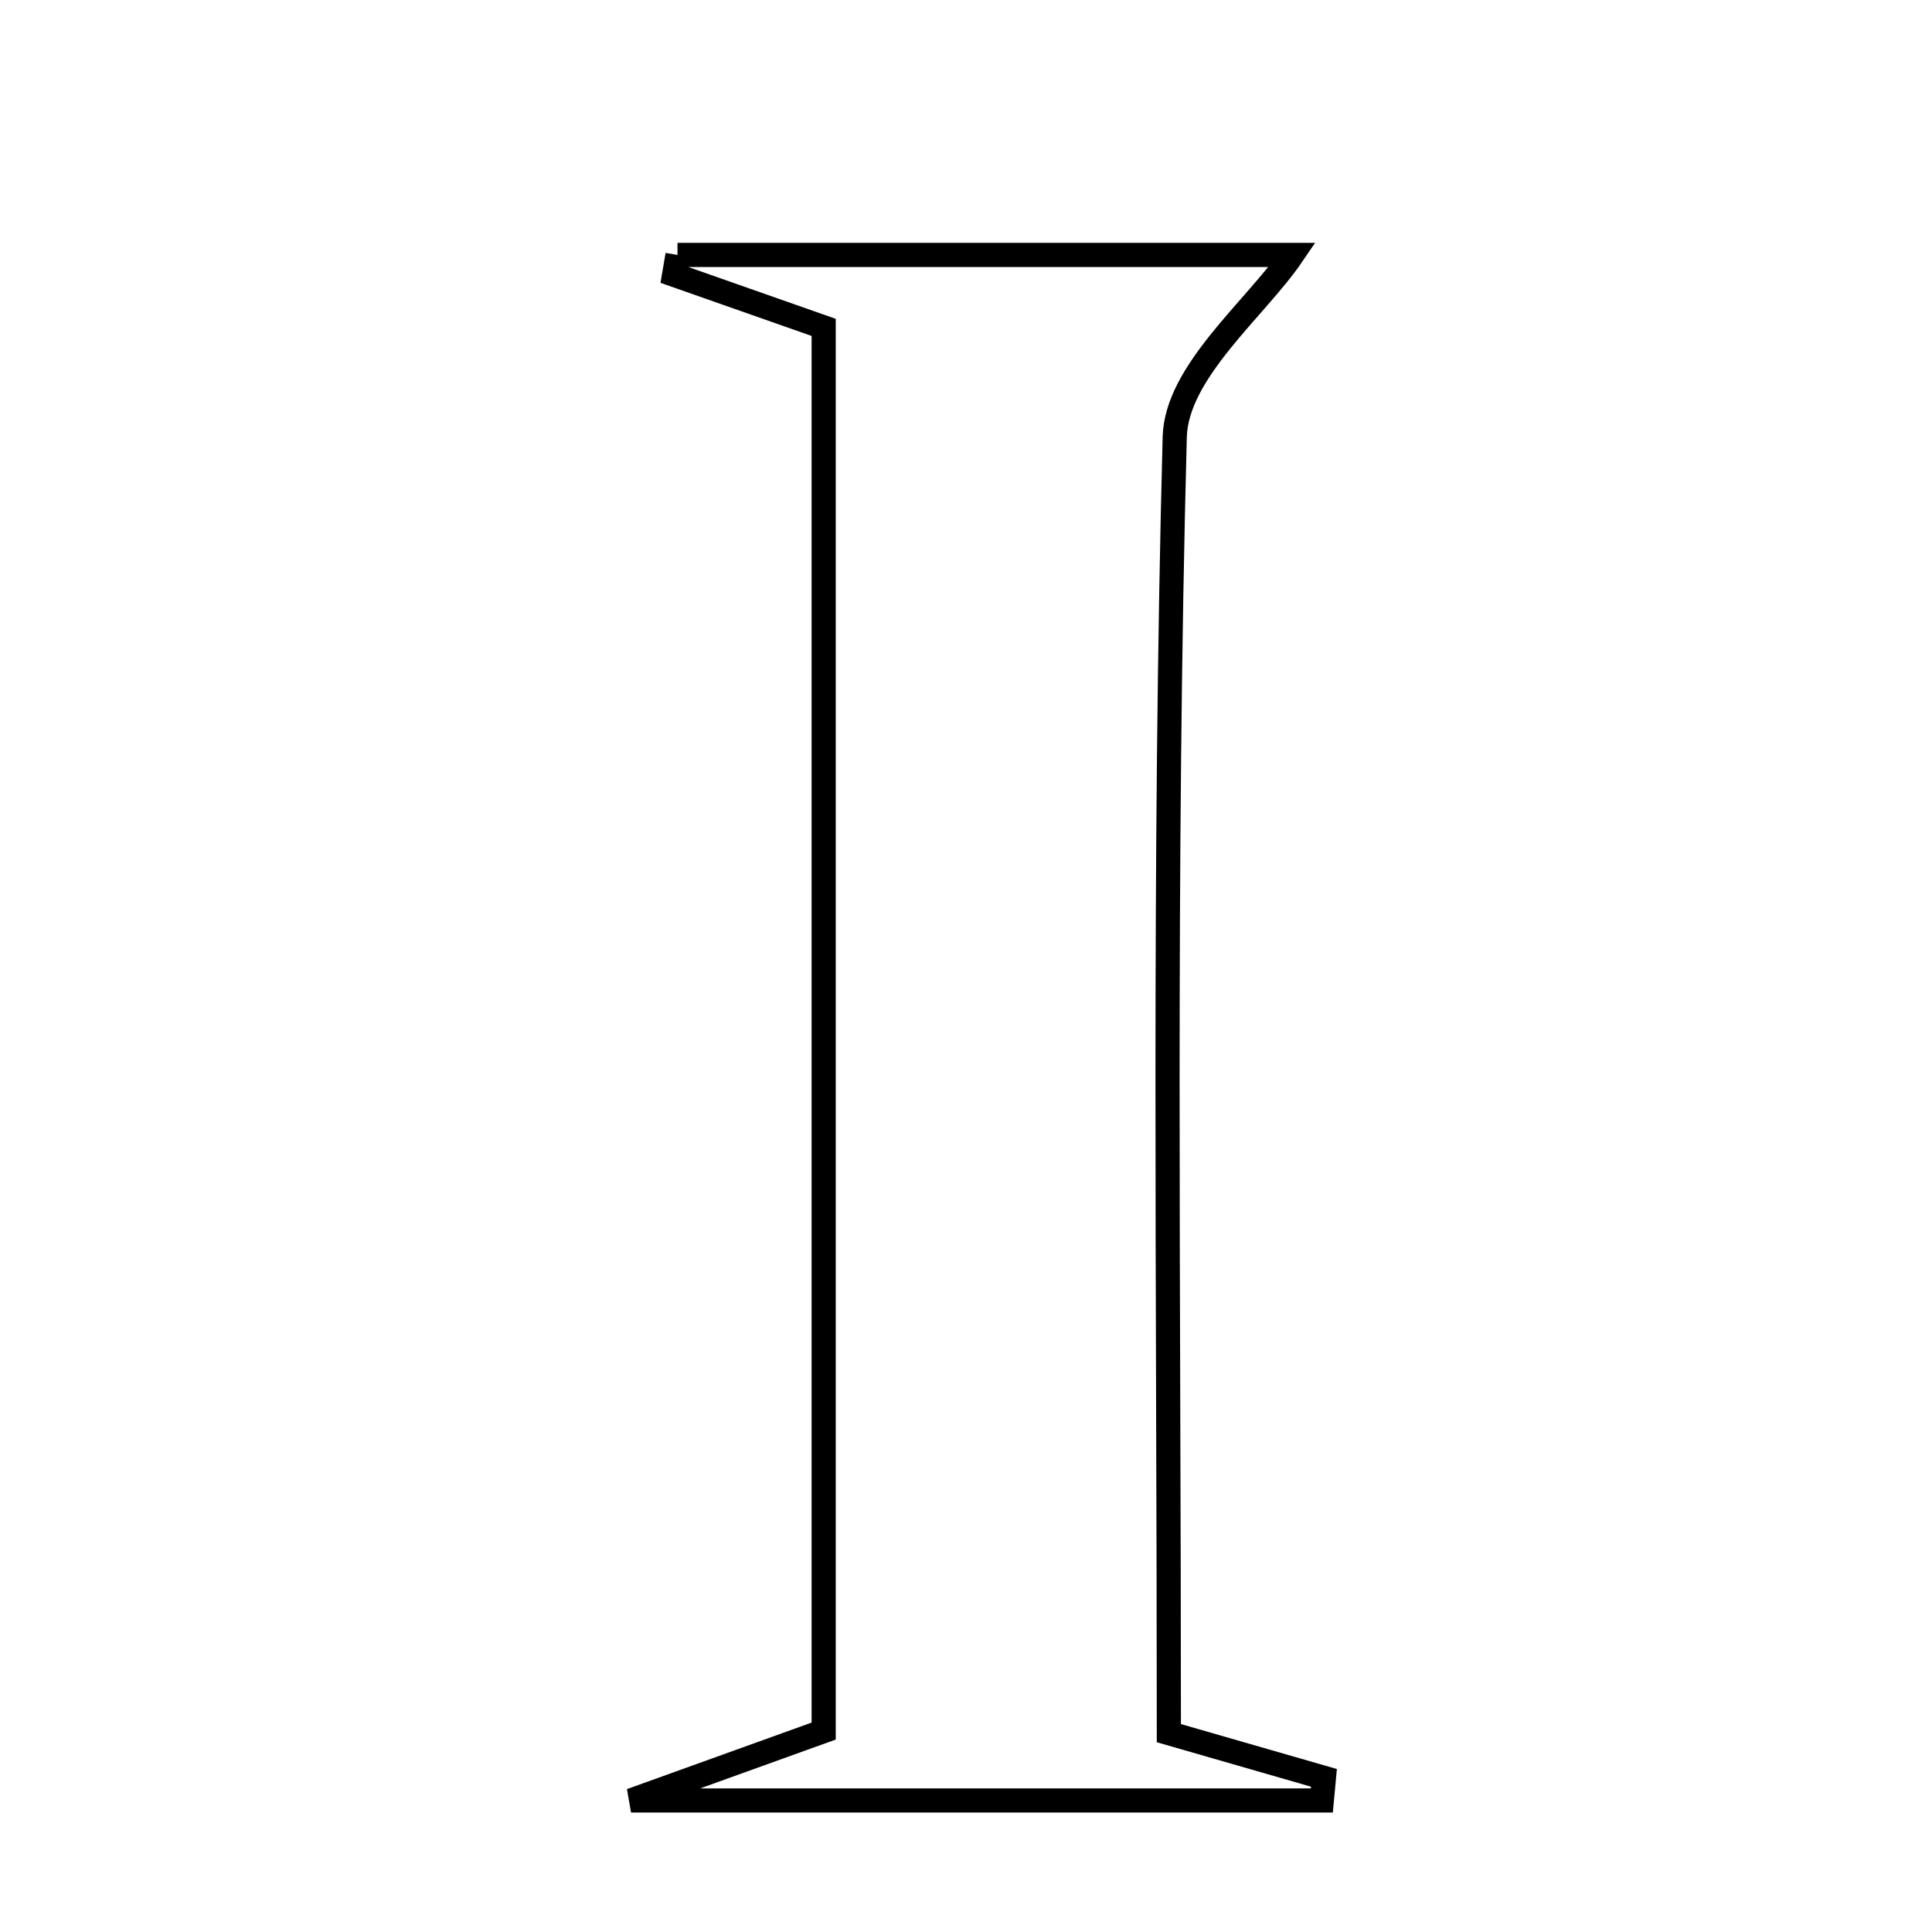<svg xmlns="http://www.w3.org/2000/svg" viewBox="0.0 0.0 24.0 24.0" height="200px" width="200px"><path fill="none" stroke="black" stroke-width=".3" stroke-opacity="1.0"  filling="0" d="M8.416 3.167 C11.083 3.167 13.751 3.167 16.053 3.167 C15.603 3.829 14.614 4.616 14.593 5.428 C14.452 10.736 14.52 16.049 14.52 21.53 C15.378 21.778 15.911 21.931 16.446 22.085 C16.437 22.179 16.43 22.273 16.421 22.366 C13.761 22.366 11.101 22.366 7.839 22.366 C8.936 21.971 9.507 21.765 10.232 21.504 C10.232 15.769 10.232 9.983 10.232 4.067 C9.595 3.844 8.984 3.629 8.374 3.414 C8.388 3.332 8.402 3.249 8.416 3.167"></path></svg>